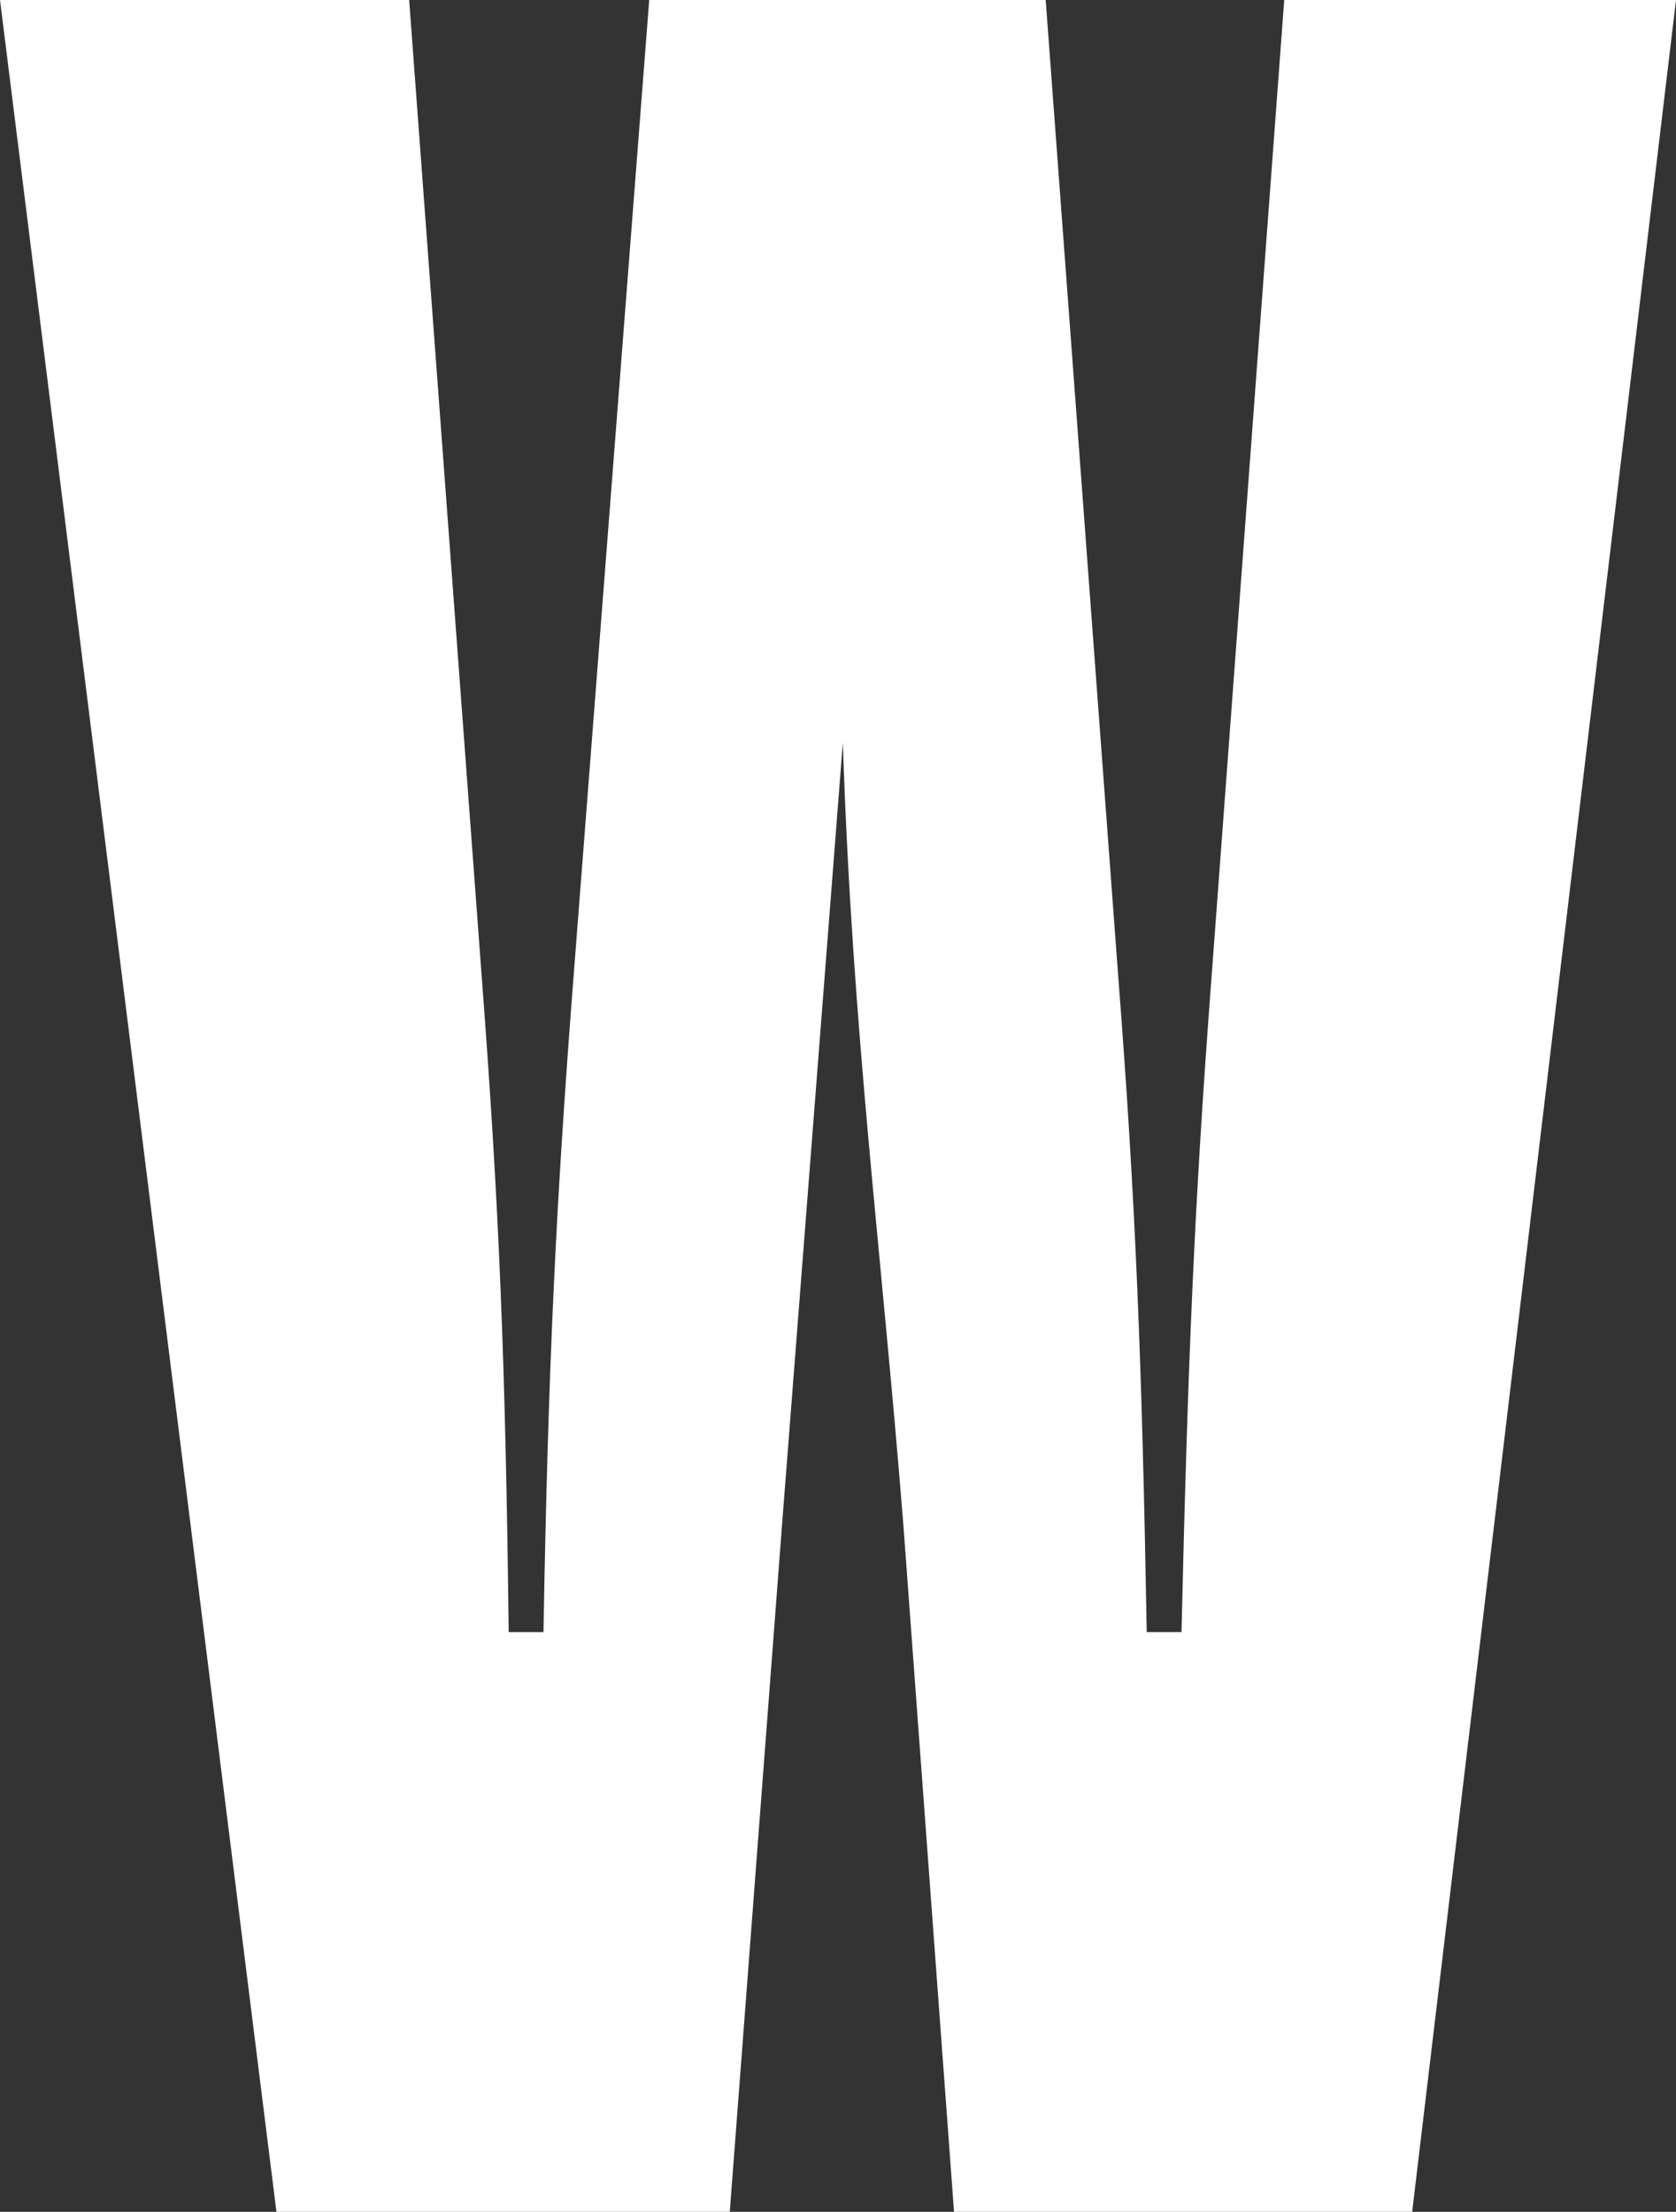 <?xml version="1.0" encoding="UTF-8"?>
<svg id="Layer_2" xmlns="http://www.w3.org/2000/svg" viewBox="0 0 178.31 235.28">
  <rect x="0" y="0" width="178.31" height="235.28" fill="#333333" stroke="none"/>
  <defs>
    <style>
      .cls-1 {
        fill: #fff;
      }
    </style>
  </defs>
  <g id="Layer_2-2" data-name="Layer_2">
    <path class="cls-1" d="M83.19,162.34l-5.55,72.94H29.41L0,0h43.53l7.73,104.03c1.85,24.37,2.52,40.84,2.86,69.58h3.7c.5-28.57,1.34-45.71,3.19-69.58L69.07,0h42.18l7.73,104.03c1.85,23.86,2.52,41.01,3.02,69.58h3.7c.67-28.57,1.34-45.21,3.19-69.58L136.63,0h41.68l-28.07,235.28h-48.74l-5.38-72.94c-2.35-29.58-5.44-52.43-6.45-83.36"/>
  </g>
</svg>
